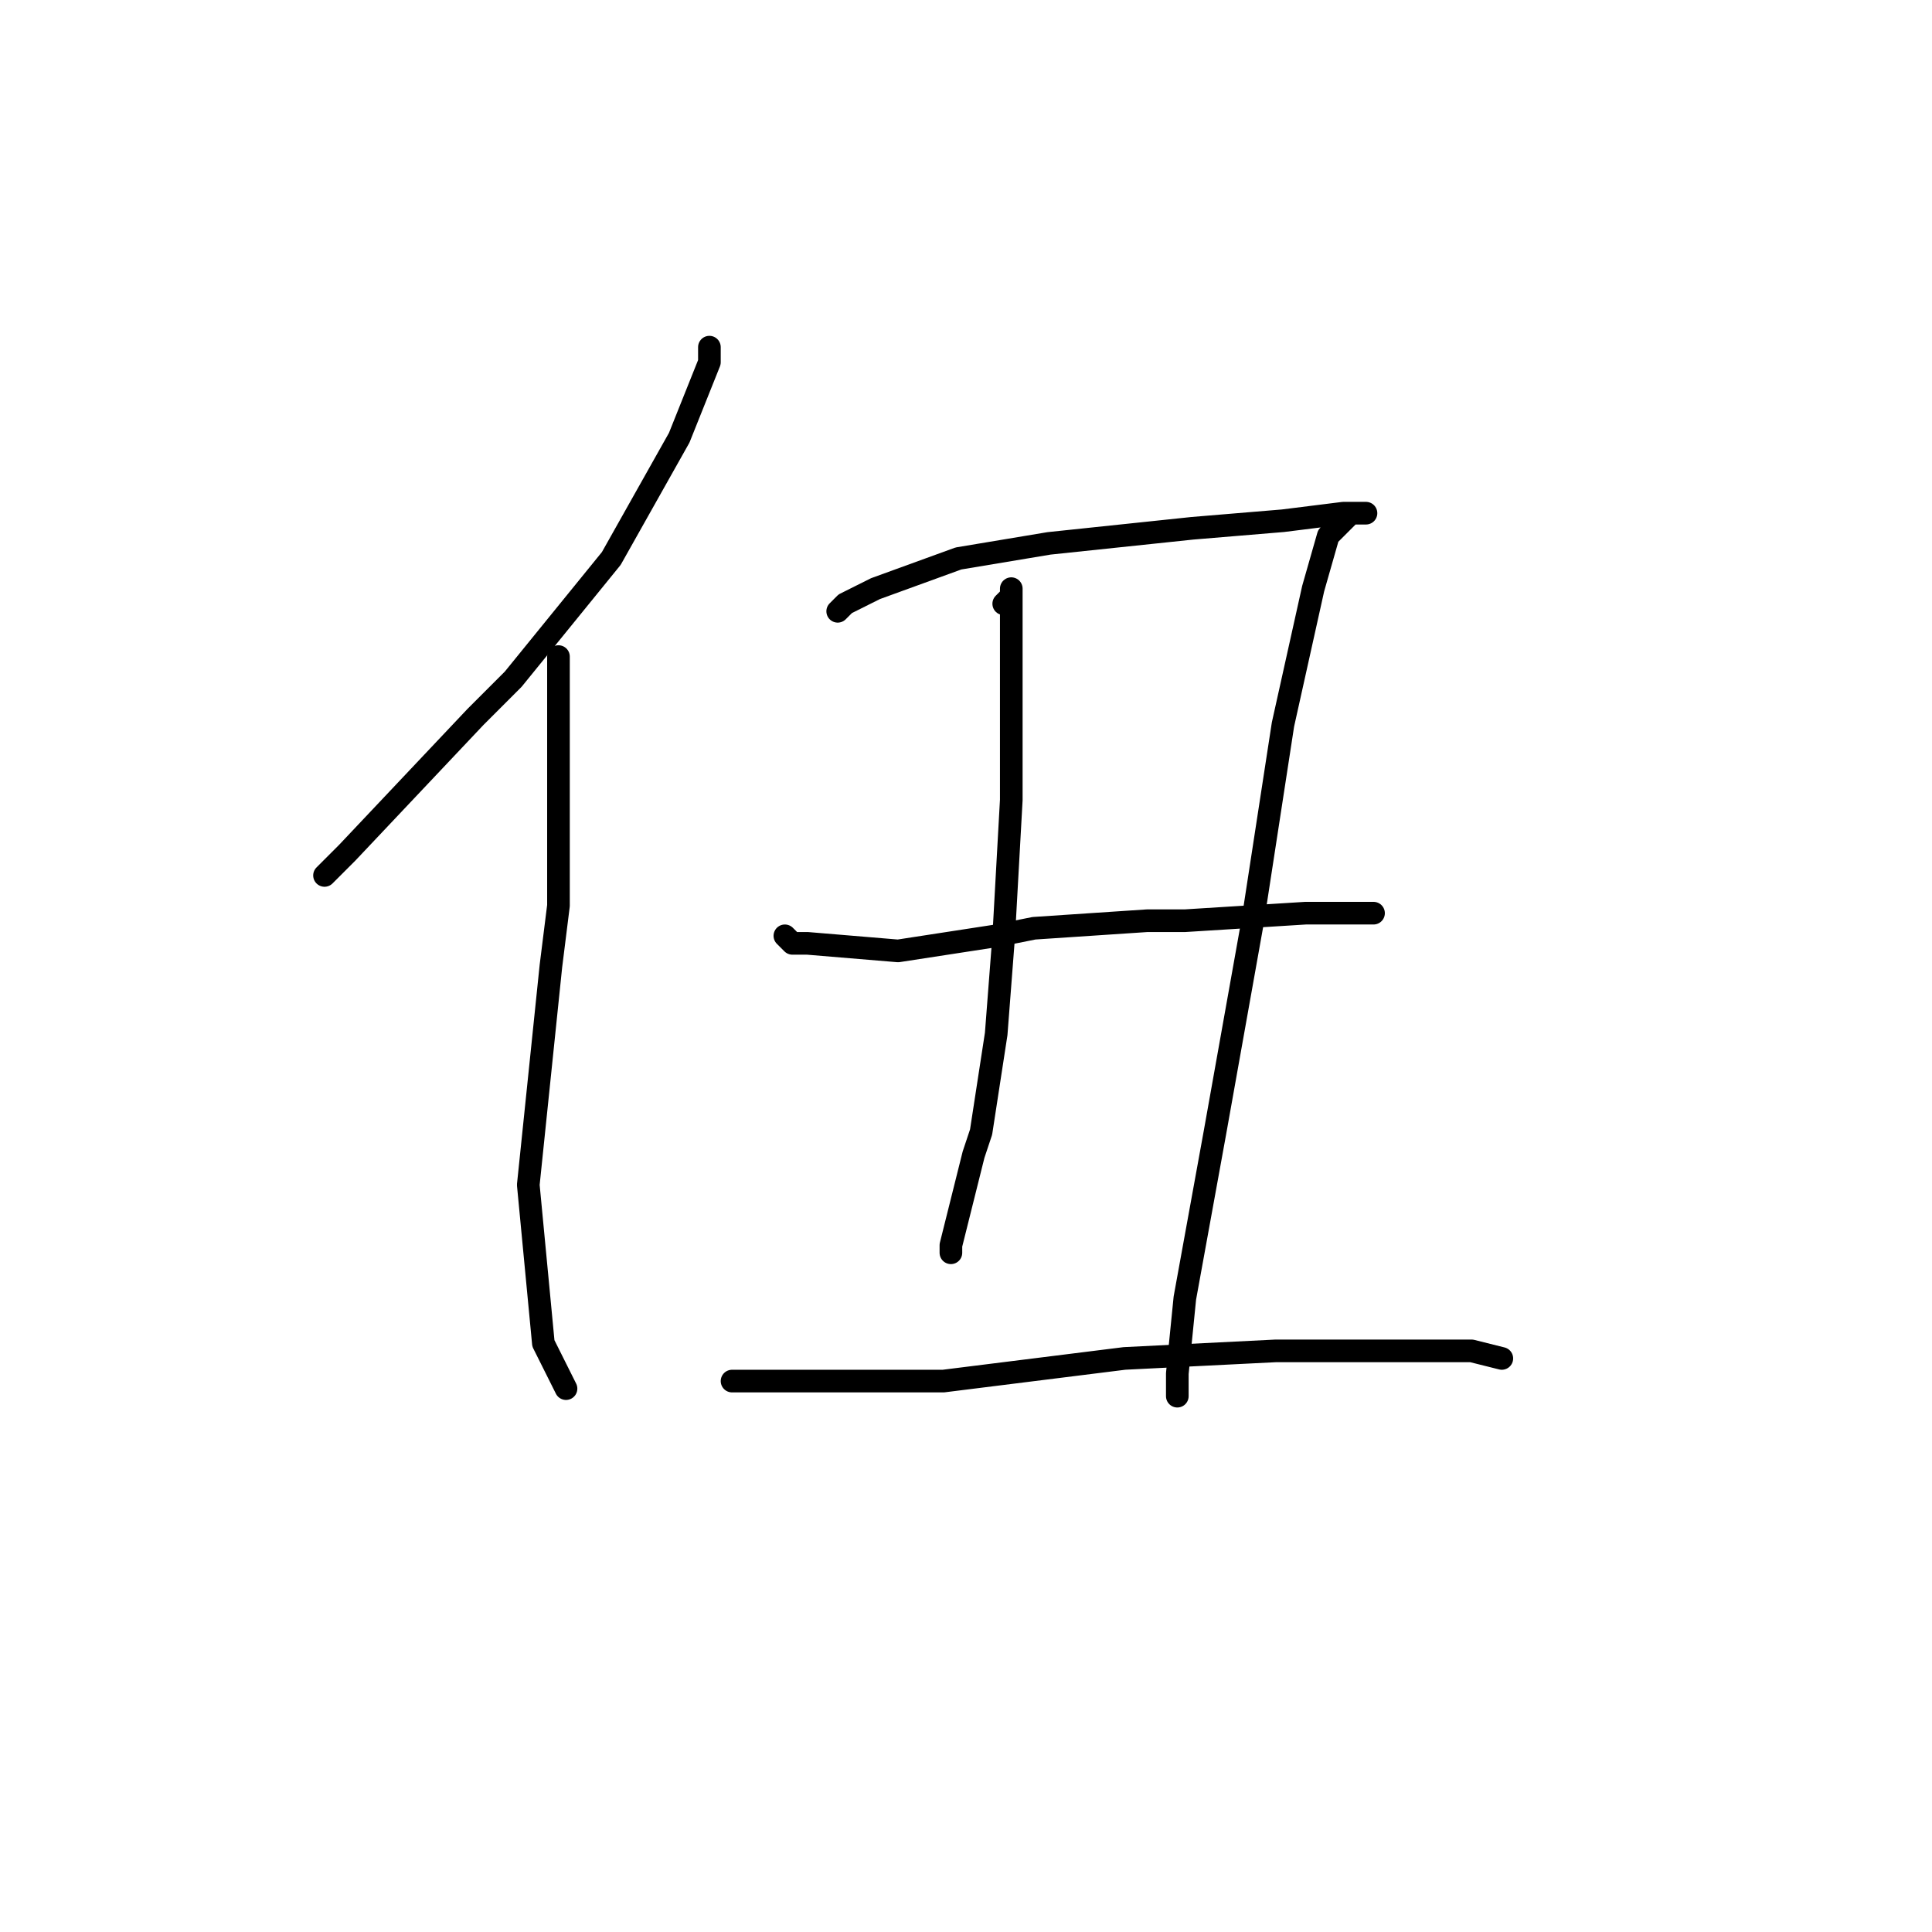 <?xml version="1.0" standalone="no"?>
    <svg width="256" height="256" xmlns="http://www.w3.org/2000/svg" version="1.1">
    <polyline stroke="black" stroke-width="3" stroke-linecap="round" fill="transparent" stroke-linejoin="round" points="94 47 94 46 94 47 94 48 90 58 81 74 68 90 63 95 46 113 43 116 43 116 " />
        <polyline stroke="black" stroke-width="3" stroke-linecap="round" fill="transparent" stroke-linejoin="round" points="74 88 74 87 74 88 74 89 74 102 74 120 73 128 70 157 72 178 75 184 75 184 " />
        <polyline stroke="black" stroke-width="3" stroke-linecap="round" fill="transparent" stroke-linejoin="round" points="111 81 112 80 116 78 127 74 139 72 158 70 170 69 178 68 181 68 179 68 176 71 174 78 170 96 166 122 161 150 157 172 156 182 156 184 156 185 156 185 " />
        <polyline stroke="black" stroke-width="3" stroke-linecap="round" fill="transparent" stroke-linejoin="round" points="133 80 134 79 134 78 134 81 134 90 134 106 133 124 132 137 130 150 129 153 127 161 126 165 126 166 126 166 " />
        <polyline stroke="black" stroke-width="3" stroke-linecap="round" fill="transparent" stroke-linejoin="round" points="104 124 105 125 107 125 119 126 132 124 137 123 152 122 157 122 173 121 182 121 182 121 " />
        <polyline stroke="black" stroke-width="3" stroke-linecap="round" fill="transparent" stroke-linejoin="round" points="97 183 98 183 100 183 107 183 125 183 149 180 169 179 174 179 190 179 195 179 199 180 199 180 " />
        </svg>
